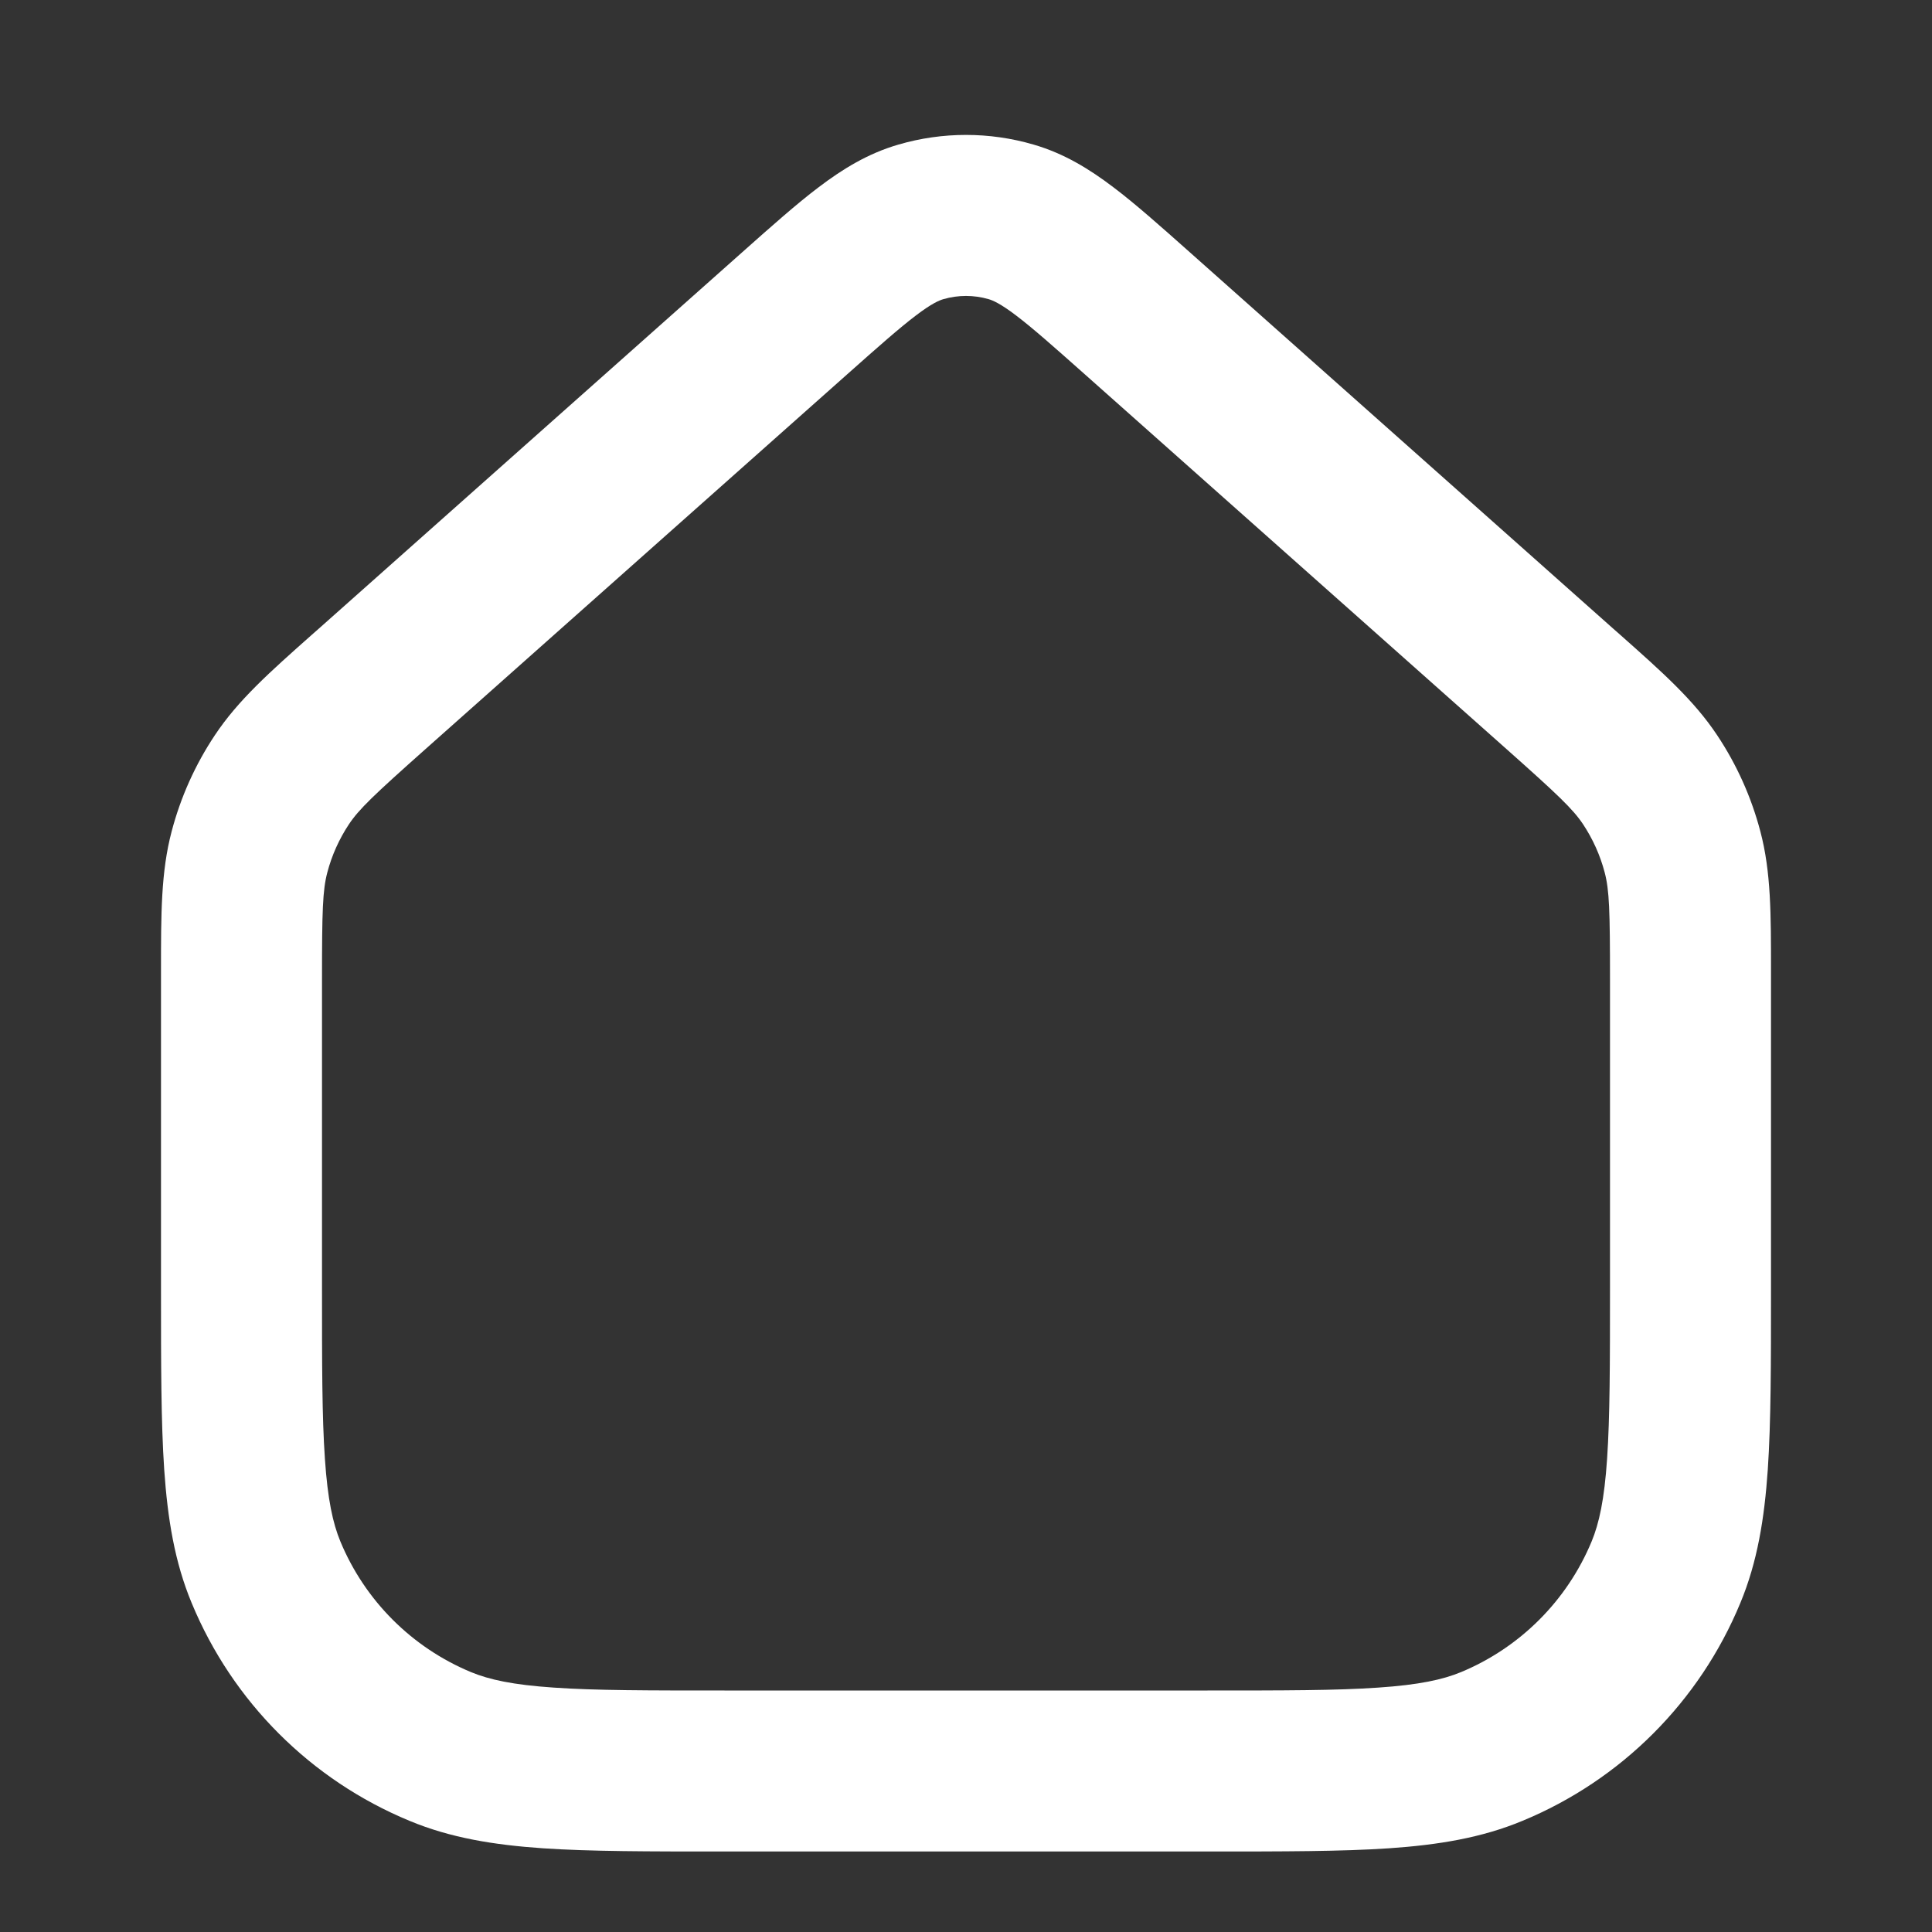 <!DOCTYPE svg PUBLIC "-//W3C//DTD SVG 1.1//EN" "http://www.w3.org/Graphics/SVG/1.1/DTD/svg11.dtd">
<!-- Uploaded to: SVG Repo, www.svgrepo.com, Transformed by: SVG Repo Mixer Tools -->
<svg width="800px" height="800px" viewBox="0 0 24 24" fill="none" xmlns="http://www.w3.org/2000/svg">
<rect x="0" y="0" width="24" height="24" fill="#333333" stroke="none"/>
<g id="SVGRepo_bgCarrier" stroke-width="0"/>
<g id="SVGRepo_tracerCarrier" stroke-linecap="round" stroke-linejoin="round"/>
<g id="SVGRepo_iconCarrier"> <path fill-rule="evenodd" clip-rule="evenodd" d="M12.28 3.716C12.097 3.663 11.903 3.663 11.72 3.716C11.668 3.731 11.575 3.769 11.379 3.918C11.172 4.075 10.919 4.299 10.525 4.649L5.285 9.306C4.643 9.877 4.461 10.05 4.334 10.24C4.213 10.423 4.122 10.625 4.066 10.838C4.008 11.059 4 11.309 4 12.169V16C4 16.946 4 17.605 4.036 18.12C4.07 18.628 4.135 18.923 4.228 19.148C4.533 19.883 5.117 20.467 5.852 20.772C6.077 20.865 6.372 20.93 6.879 20.964C7.395 21 8.054 21 9 21H15C15.945 21 16.605 21 17.12 20.964C17.627 20.93 17.923 20.865 18.148 20.772C18.883 20.467 19.467 19.883 19.772 19.148C19.865 18.923 19.93 18.628 19.964 18.12C19.999 17.605 20 16.946 20 16V12.169C20 11.309 19.992 11.059 19.934 10.838C19.878 10.625 19.787 10.423 19.666 10.24C19.539 10.05 19.357 9.877 18.715 9.306L13.475 4.649C13.081 4.299 12.828 4.075 12.621 3.918C12.425 3.769 12.332 3.731 12.28 3.716ZM11.161 1.796C11.709 1.636 12.291 1.636 12.839 1.796C13.219 1.906 13.534 2.101 13.828 2.324C14.105 2.533 14.417 2.811 14.776 3.13L20.043 7.812C20.072 7.837 20.099 7.862 20.127 7.886C20.649 8.349 21.043 8.699 21.331 9.133C21.575 9.499 21.756 9.903 21.868 10.329C22.001 10.832 22 11.359 22 12.057C22 12.094 22 12.131 22 12.169V16.035C22 16.937 22 17.665 21.96 18.257C21.918 18.865 21.831 19.404 21.619 19.913C21.112 21.139 20.139 22.112 18.913 22.619C18.404 22.831 17.865 22.918 17.257 22.96C16.665 23 15.937 23 15.036 23H8.964C8.063 23 7.335 23 6.743 22.96C6.135 22.918 5.596 22.831 5.087 22.619C3.861 22.112 2.888 21.139 2.381 19.913C2.169 19.404 2.082 18.865 2.04 18.257C2 17.665 2 16.937 2 16.035L2 12.169C2 12.131 2 12.094 2 12.057C2 11.359 1.999 10.832 2.132 10.329C2.244 9.903 2.425 9.499 2.669 9.133C2.957 8.699 3.351 8.349 3.873 7.886C3.9 7.862 3.928 7.837 3.957 7.812L9.224 3.13C9.583 2.811 9.895 2.533 10.172 2.324C10.466 2.101 10.781 1.906 11.161 1.796Z" fill="#fff"/> </g>
</svg>